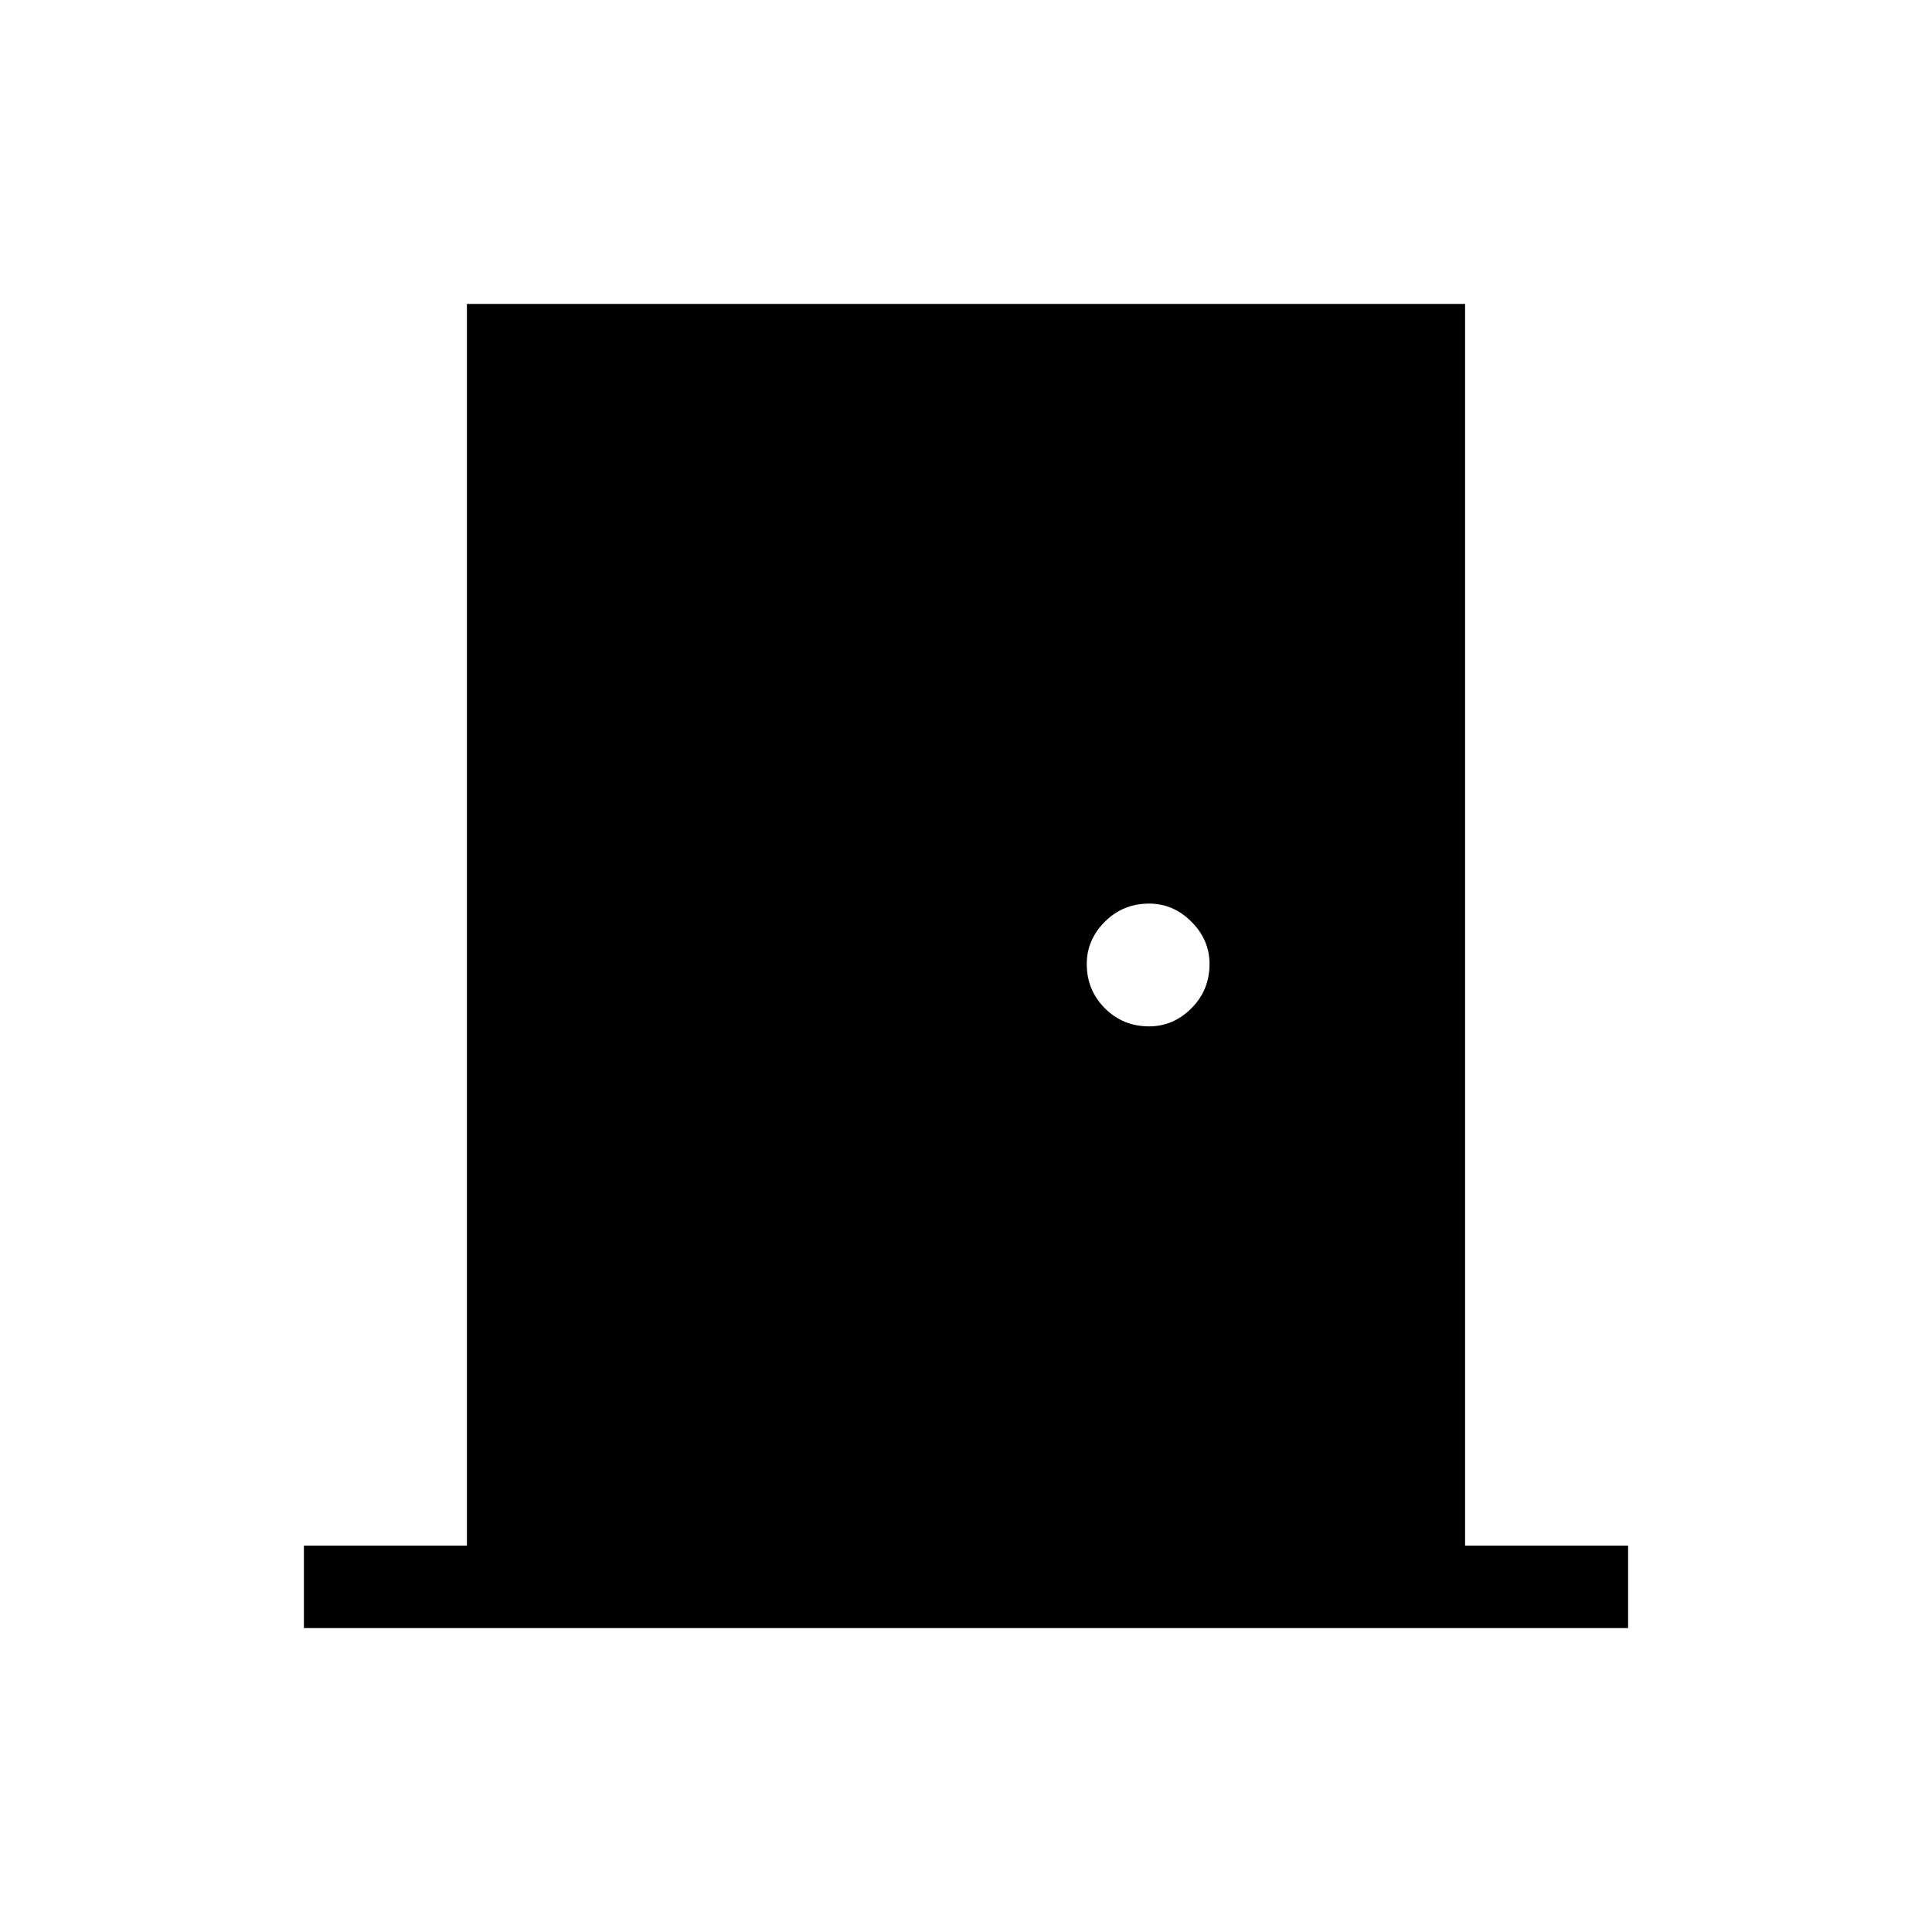 <svg xmlns="http://www.w3.org/2000/svg" height="40" width="40"><path d="M6.292 33.708V32H9.667V6.292H30.333V32H33.708V33.708ZM23.792 21.25Q24.292 21.25 24.667 20.875Q25.042 20.5 25.042 19.958Q25.042 19.458 24.667 19.083Q24.292 18.708 23.792 18.708Q23.25 18.708 22.875 19.083Q22.5 19.458 22.5 19.958Q22.5 20.5 22.875 20.875Q23.25 21.25 23.792 21.25Z"/></svg>